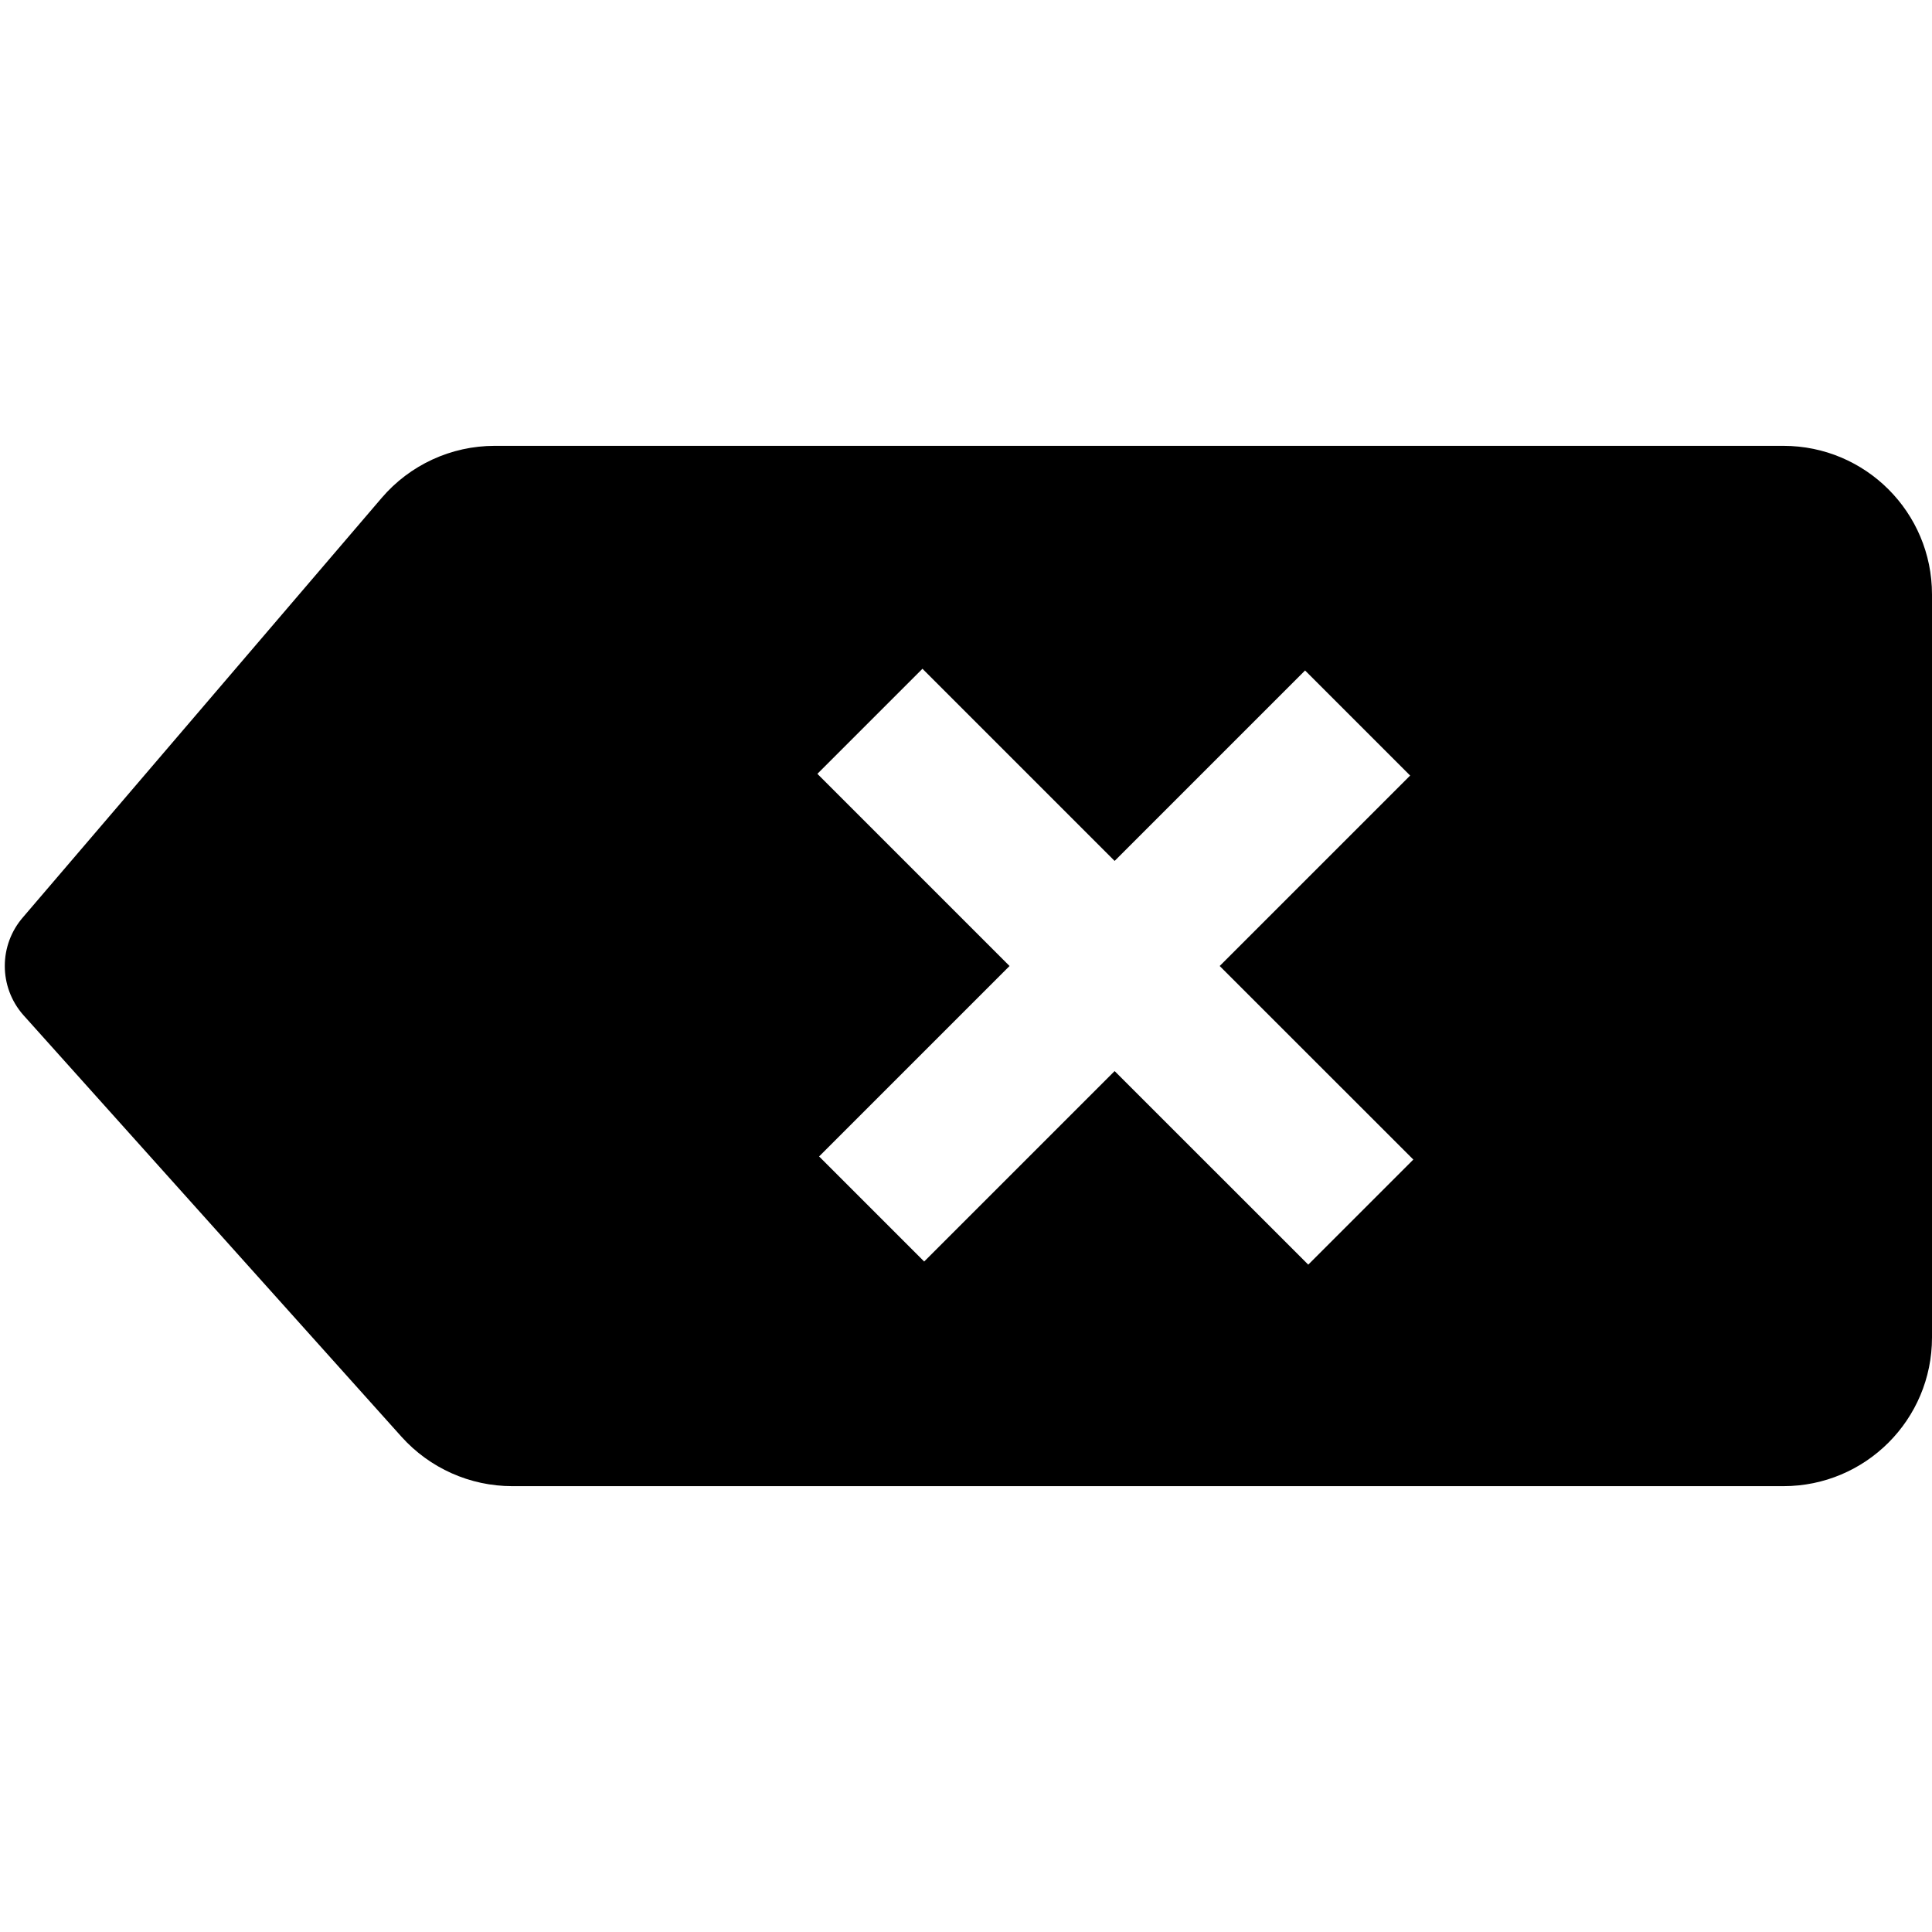 <?xml version="1.0"?><svg fill="#000000" xmlns="http://www.w3.org/2000/svg"  viewBox="0 0 26 26" width="26px" height="26px">    <path d="M24,6H6.657c-0.585,0-1.14,0.256-1.52,0.7l-4.825,5.641c-0.33,0.377-0.33,0.94,0,1.317l5.091,5.677 C5.783,19.758,6.325,20,6.893,20H24c1.105,0,2-0.895,2-2V8C26,6.895,25.105,6,24,6z M19.02,15.605l-1.414,1.414L15,14.414 l-2.563,2.563l-1.414-1.414L13.586,13L11,10.414L12.414,9L15,11.586l2.563-2.563l1.414,1.414L16.414,13L19.02,15.605z"/></svg>